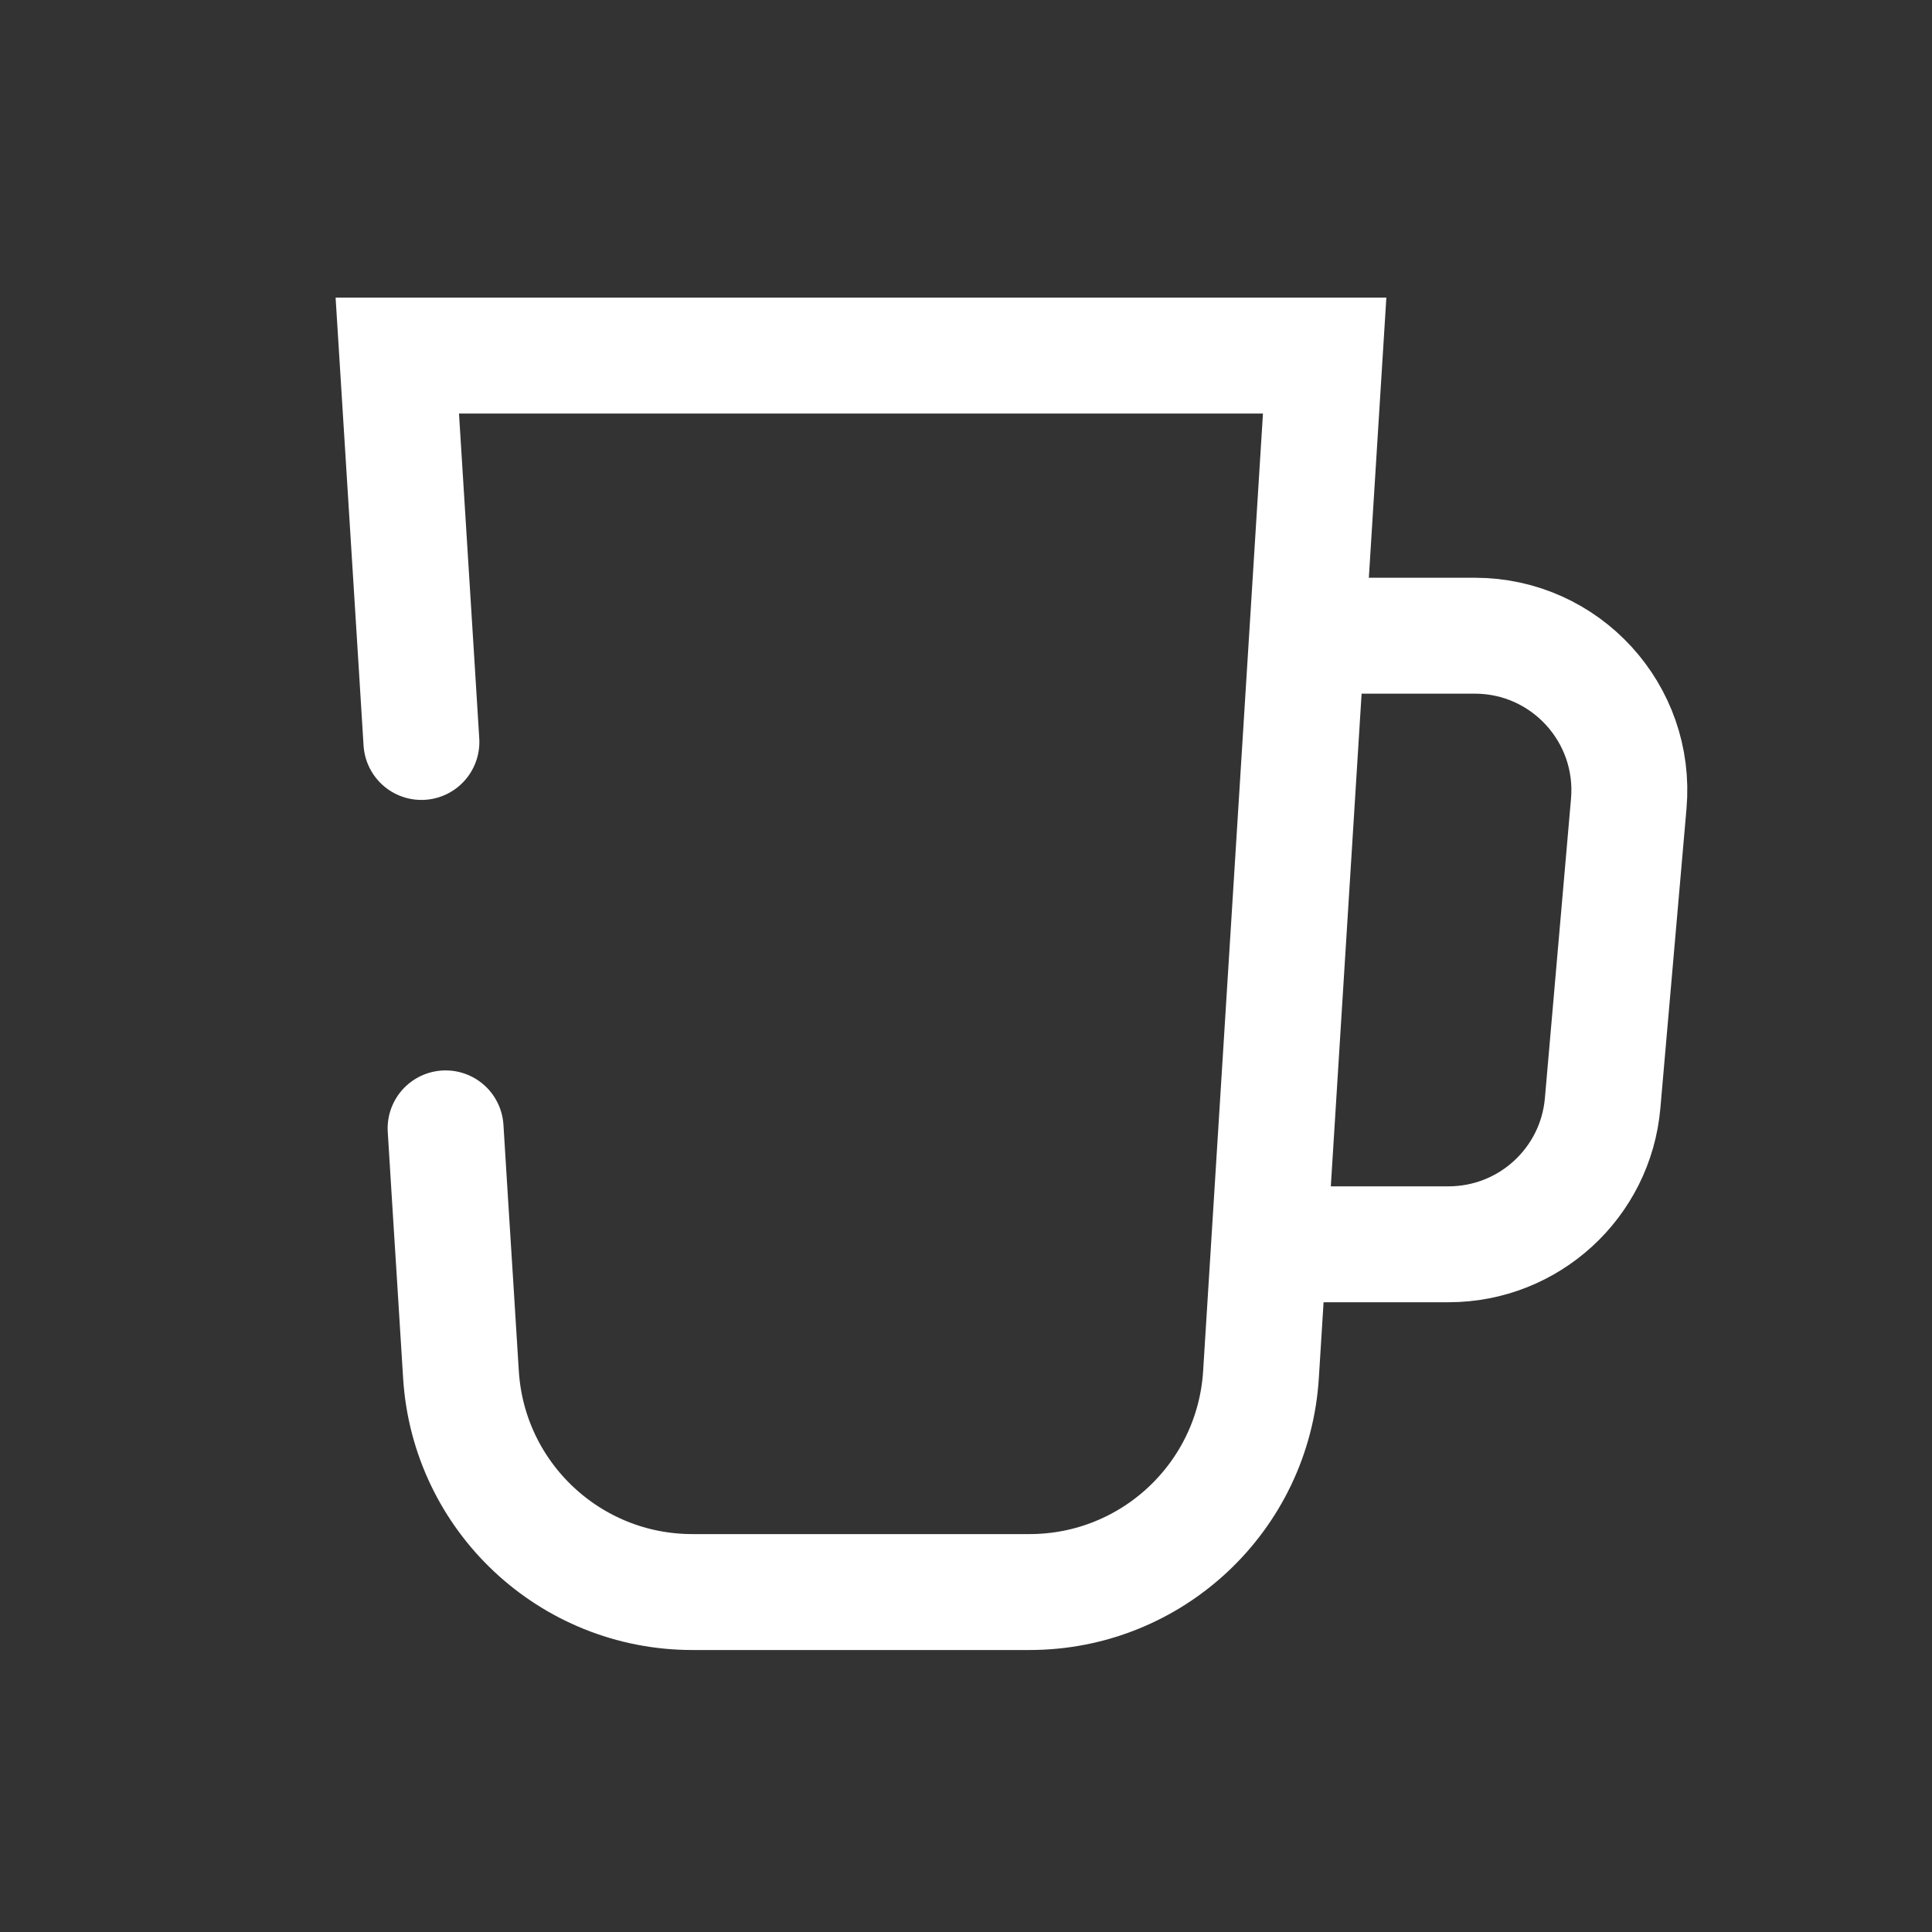 <svg width="25" height="25" viewBox="0 0 25 25" fill="none" xmlns="http://www.w3.org/2000/svg">
<rect x="0" y="0" width="25" height="25" fill="#333333" stroke="none"/>
<g clip-path="url(#clip0_3546_24958)">
<path class="icon" d="M5.766 14.601L5.828 15.601L5.891 16.601L5.965 17.788C6.064 19.369 7.375 20.601 8.959 20.601H13.322C14.907 20.601 16.218 19.369 16.317 17.788L17.141 4.601H5.141L5.391 8.601L5.453 9.601" stroke="white" stroke-width="1.5" stroke-linecap="round"/>
<path d="M16.641 8.226H19.084C20.257 8.226 21.178 9.231 21.076 10.4L20.738 14.275C20.648 15.308 19.782 16.101 18.745 16.101H16.641" stroke="white" stroke-width="1.5"/>
</g>
<defs>
<clipPath id="clip0_3546_24958">
<rect width="24" height="24" fill="white" transform="translate(0.266 0.226)"/>
</clipPath>
</defs>
</svg>

